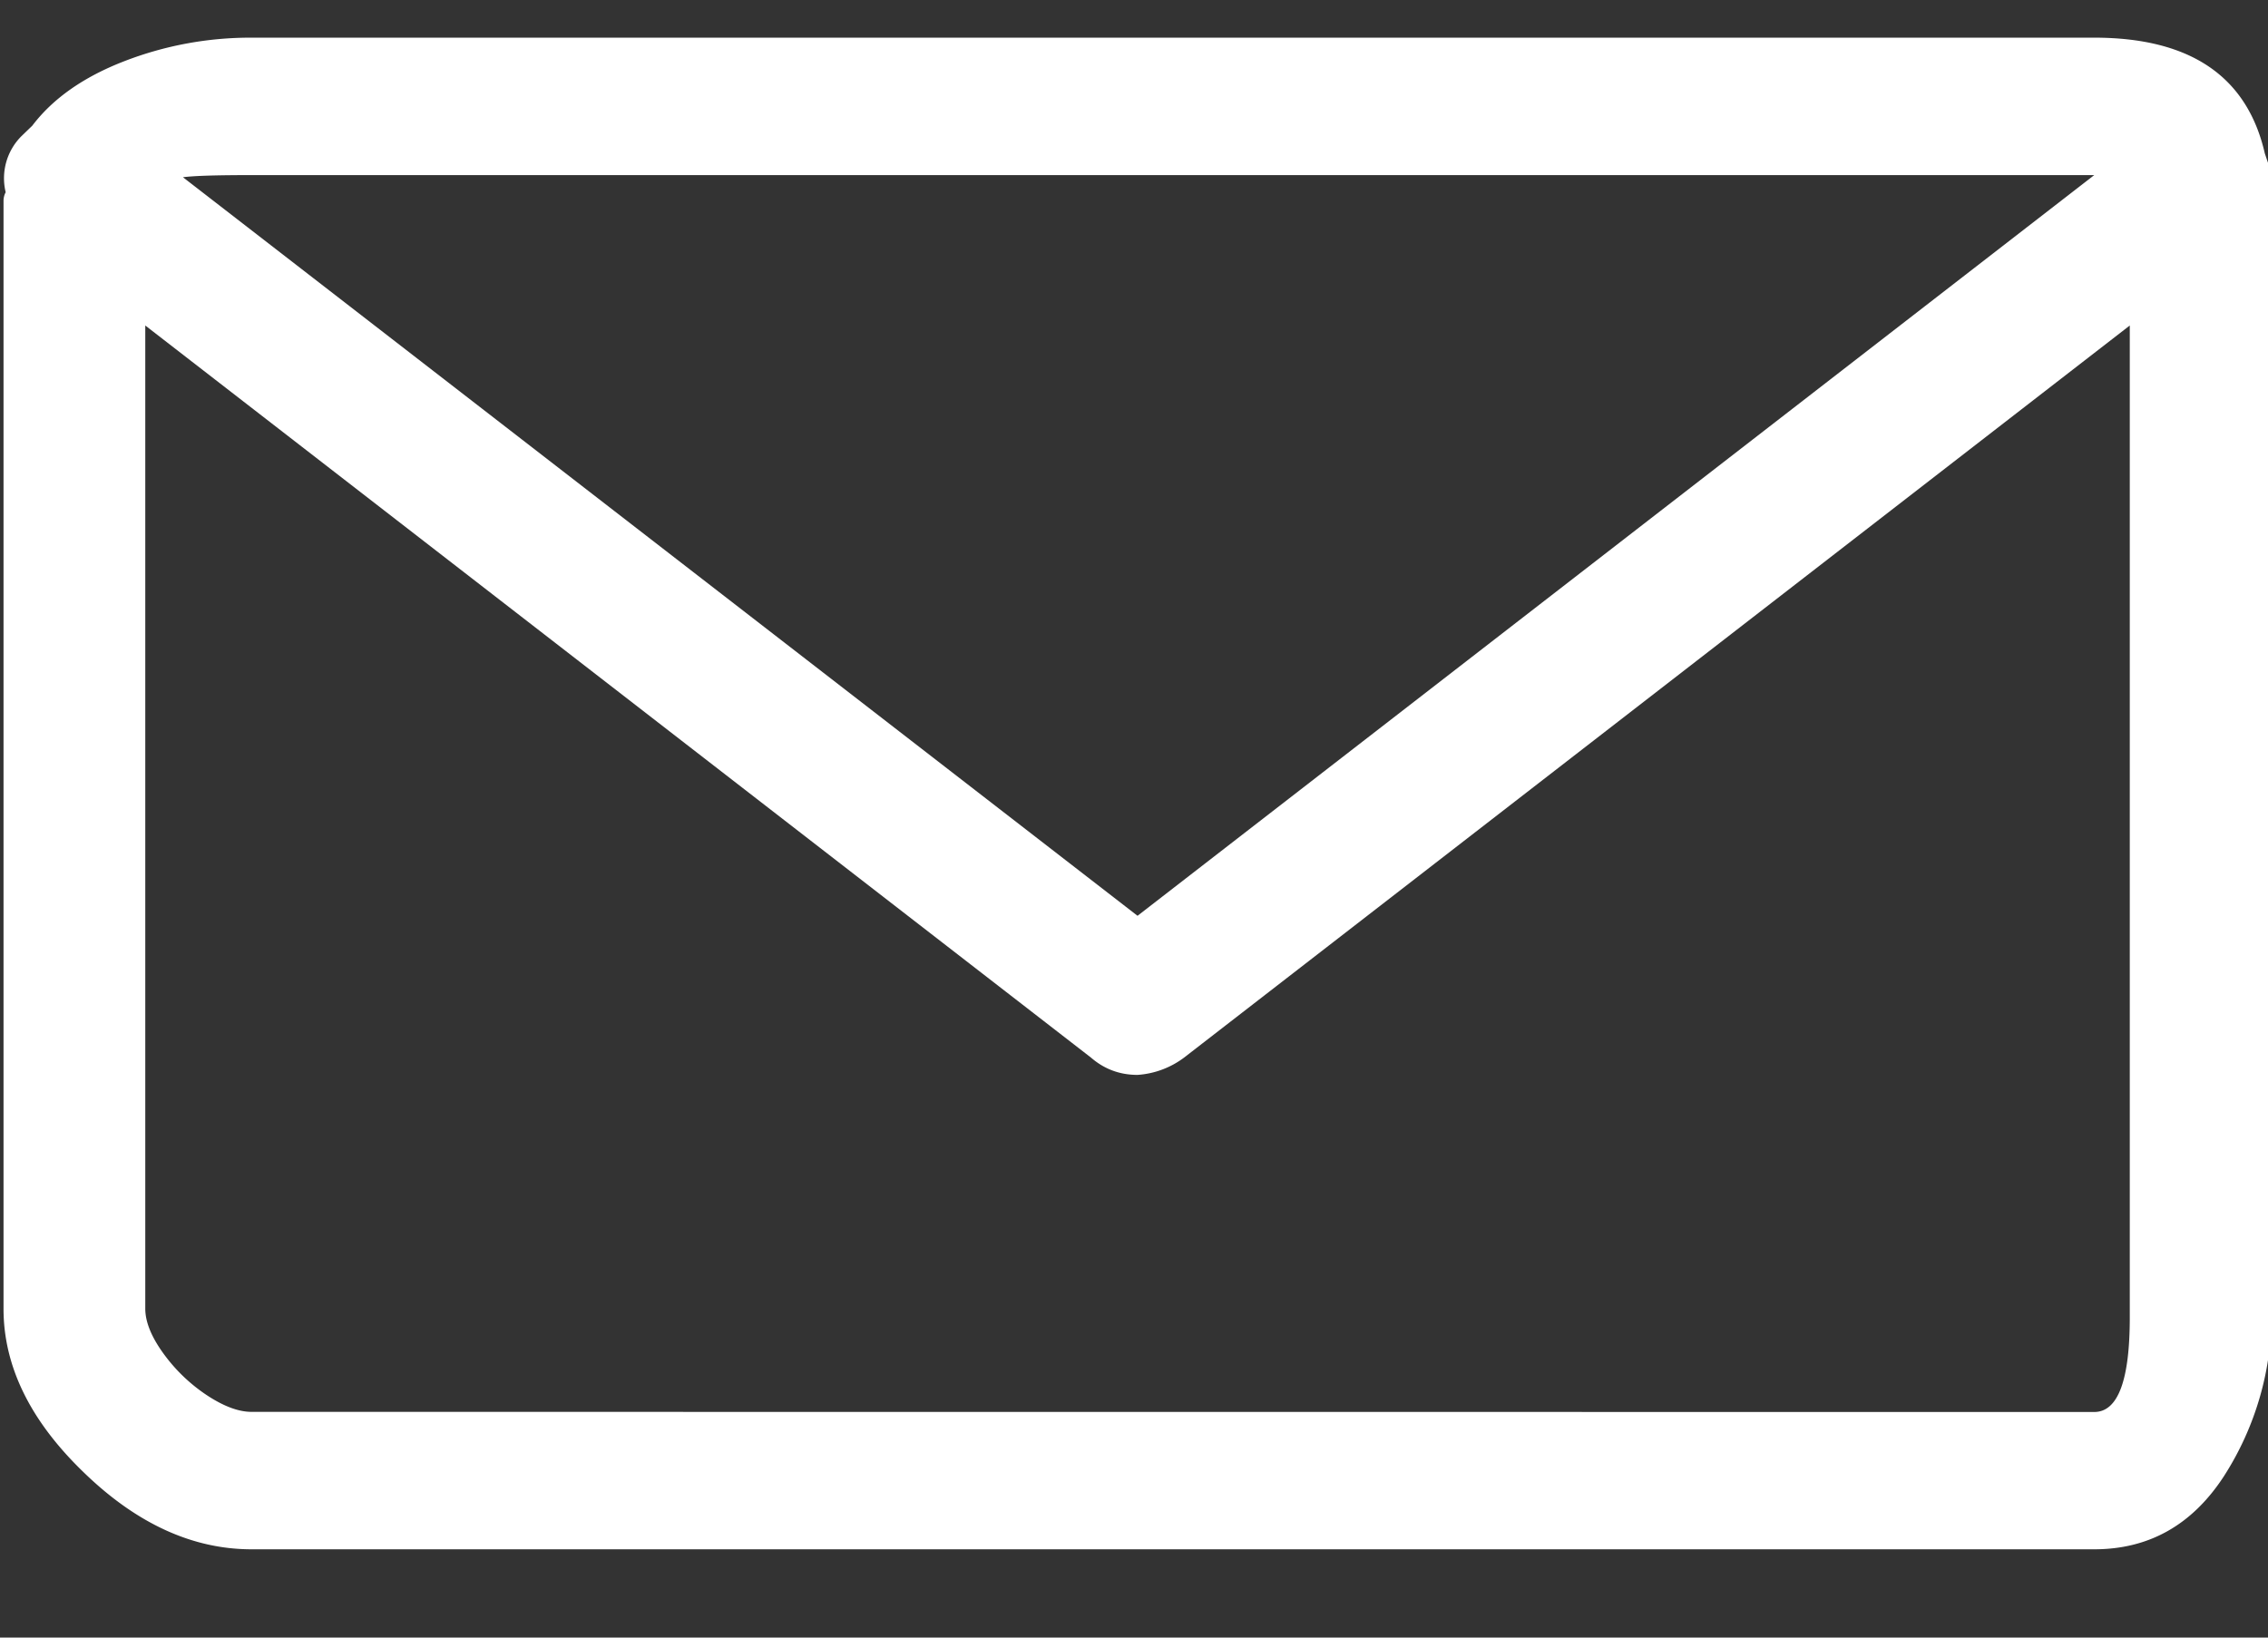 <svg xmlns="http://www.w3.org/2000/svg" width="18" height="13" viewBox="0 0 18 13"><rect x="0" y="0" width="18" height="13" fill="#333333" stroke="none"/><g><g><path fill="#fff" d="M1.996 11.208c-.105 0-.225-.046-.36-.136a1.341 1.341 0 0 1-.343-.333c-.093-.13-.14-.247-.14-.35V2.584l7.506 5.812c.105.091.228.137.369.137a.692.692 0 0 0 .369-.137l7.506-5.812v7.875c0 .5-.094.75-.282.75zm0-9.818h14.625L9.028 7.27 1.452 1.407c.093-.012.275-.017.544-.017zm16.014.136a.313.313 0 0 0 0-.204l-.035-.103c-.14-.613-.592-.92-1.354-.92H1.996a2.77 2.77 0 0 0-1.01.187C.663.611.42.782.256.998l-.088.085a.473.473 0 0 0-.123.443.148.148 0 0 0-.017.068v8.796c0 .454.21.886.633 1.295.421.41.867.614 1.335.614h14.625c.434 0 .777-.193 1.029-.58a2.38 2.38 0 0 0 .378-1.33V1.57z"/></g></g></svg>